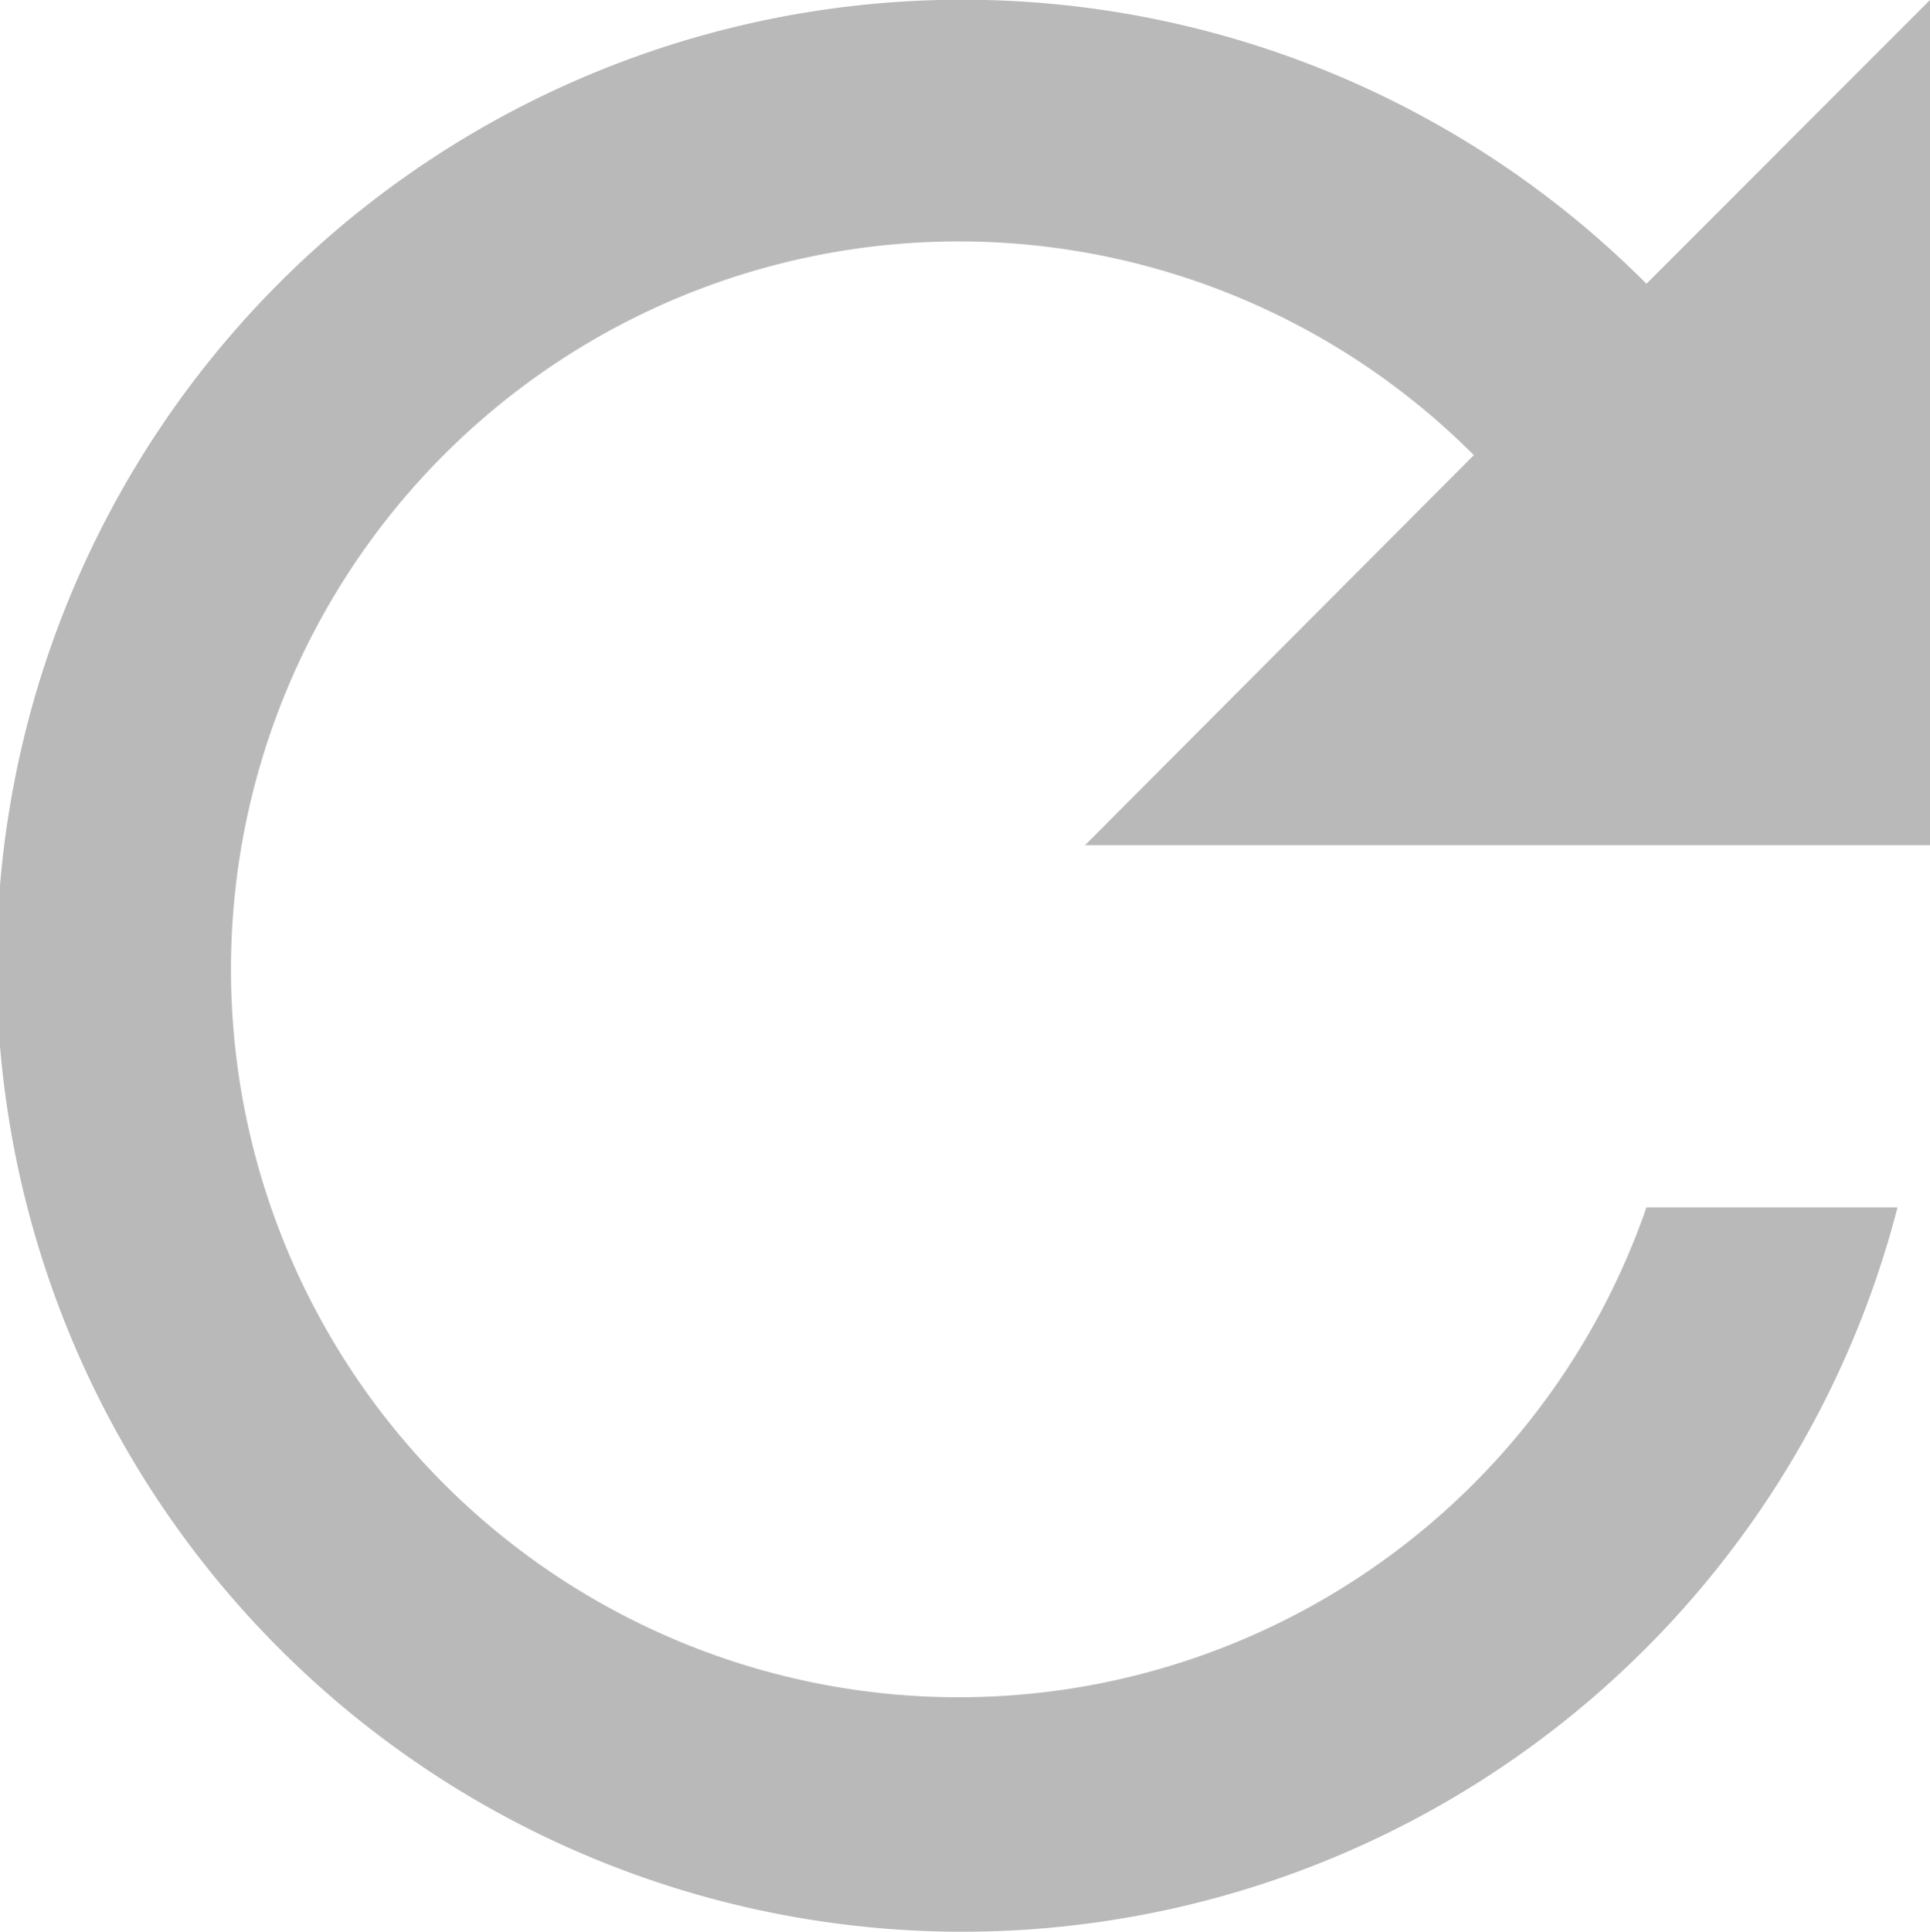<svg xmlns="http://www.w3.org/2000/svg" width="12.3" height="12.308" viewBox="0 0 12.3 12.308"><defs><style>.a{fill:#b9b9b9;}</style></defs><path class="a" d="M12.407,5.385V0L10.6,1.808a6.155,6.155,0,1,0,1.6,5.885H10.6A4.638,4.638,0,1,1,9.5,2.9L7.022,5.385h5.385Z" transform="translate(-0.107 0)"/></svg>